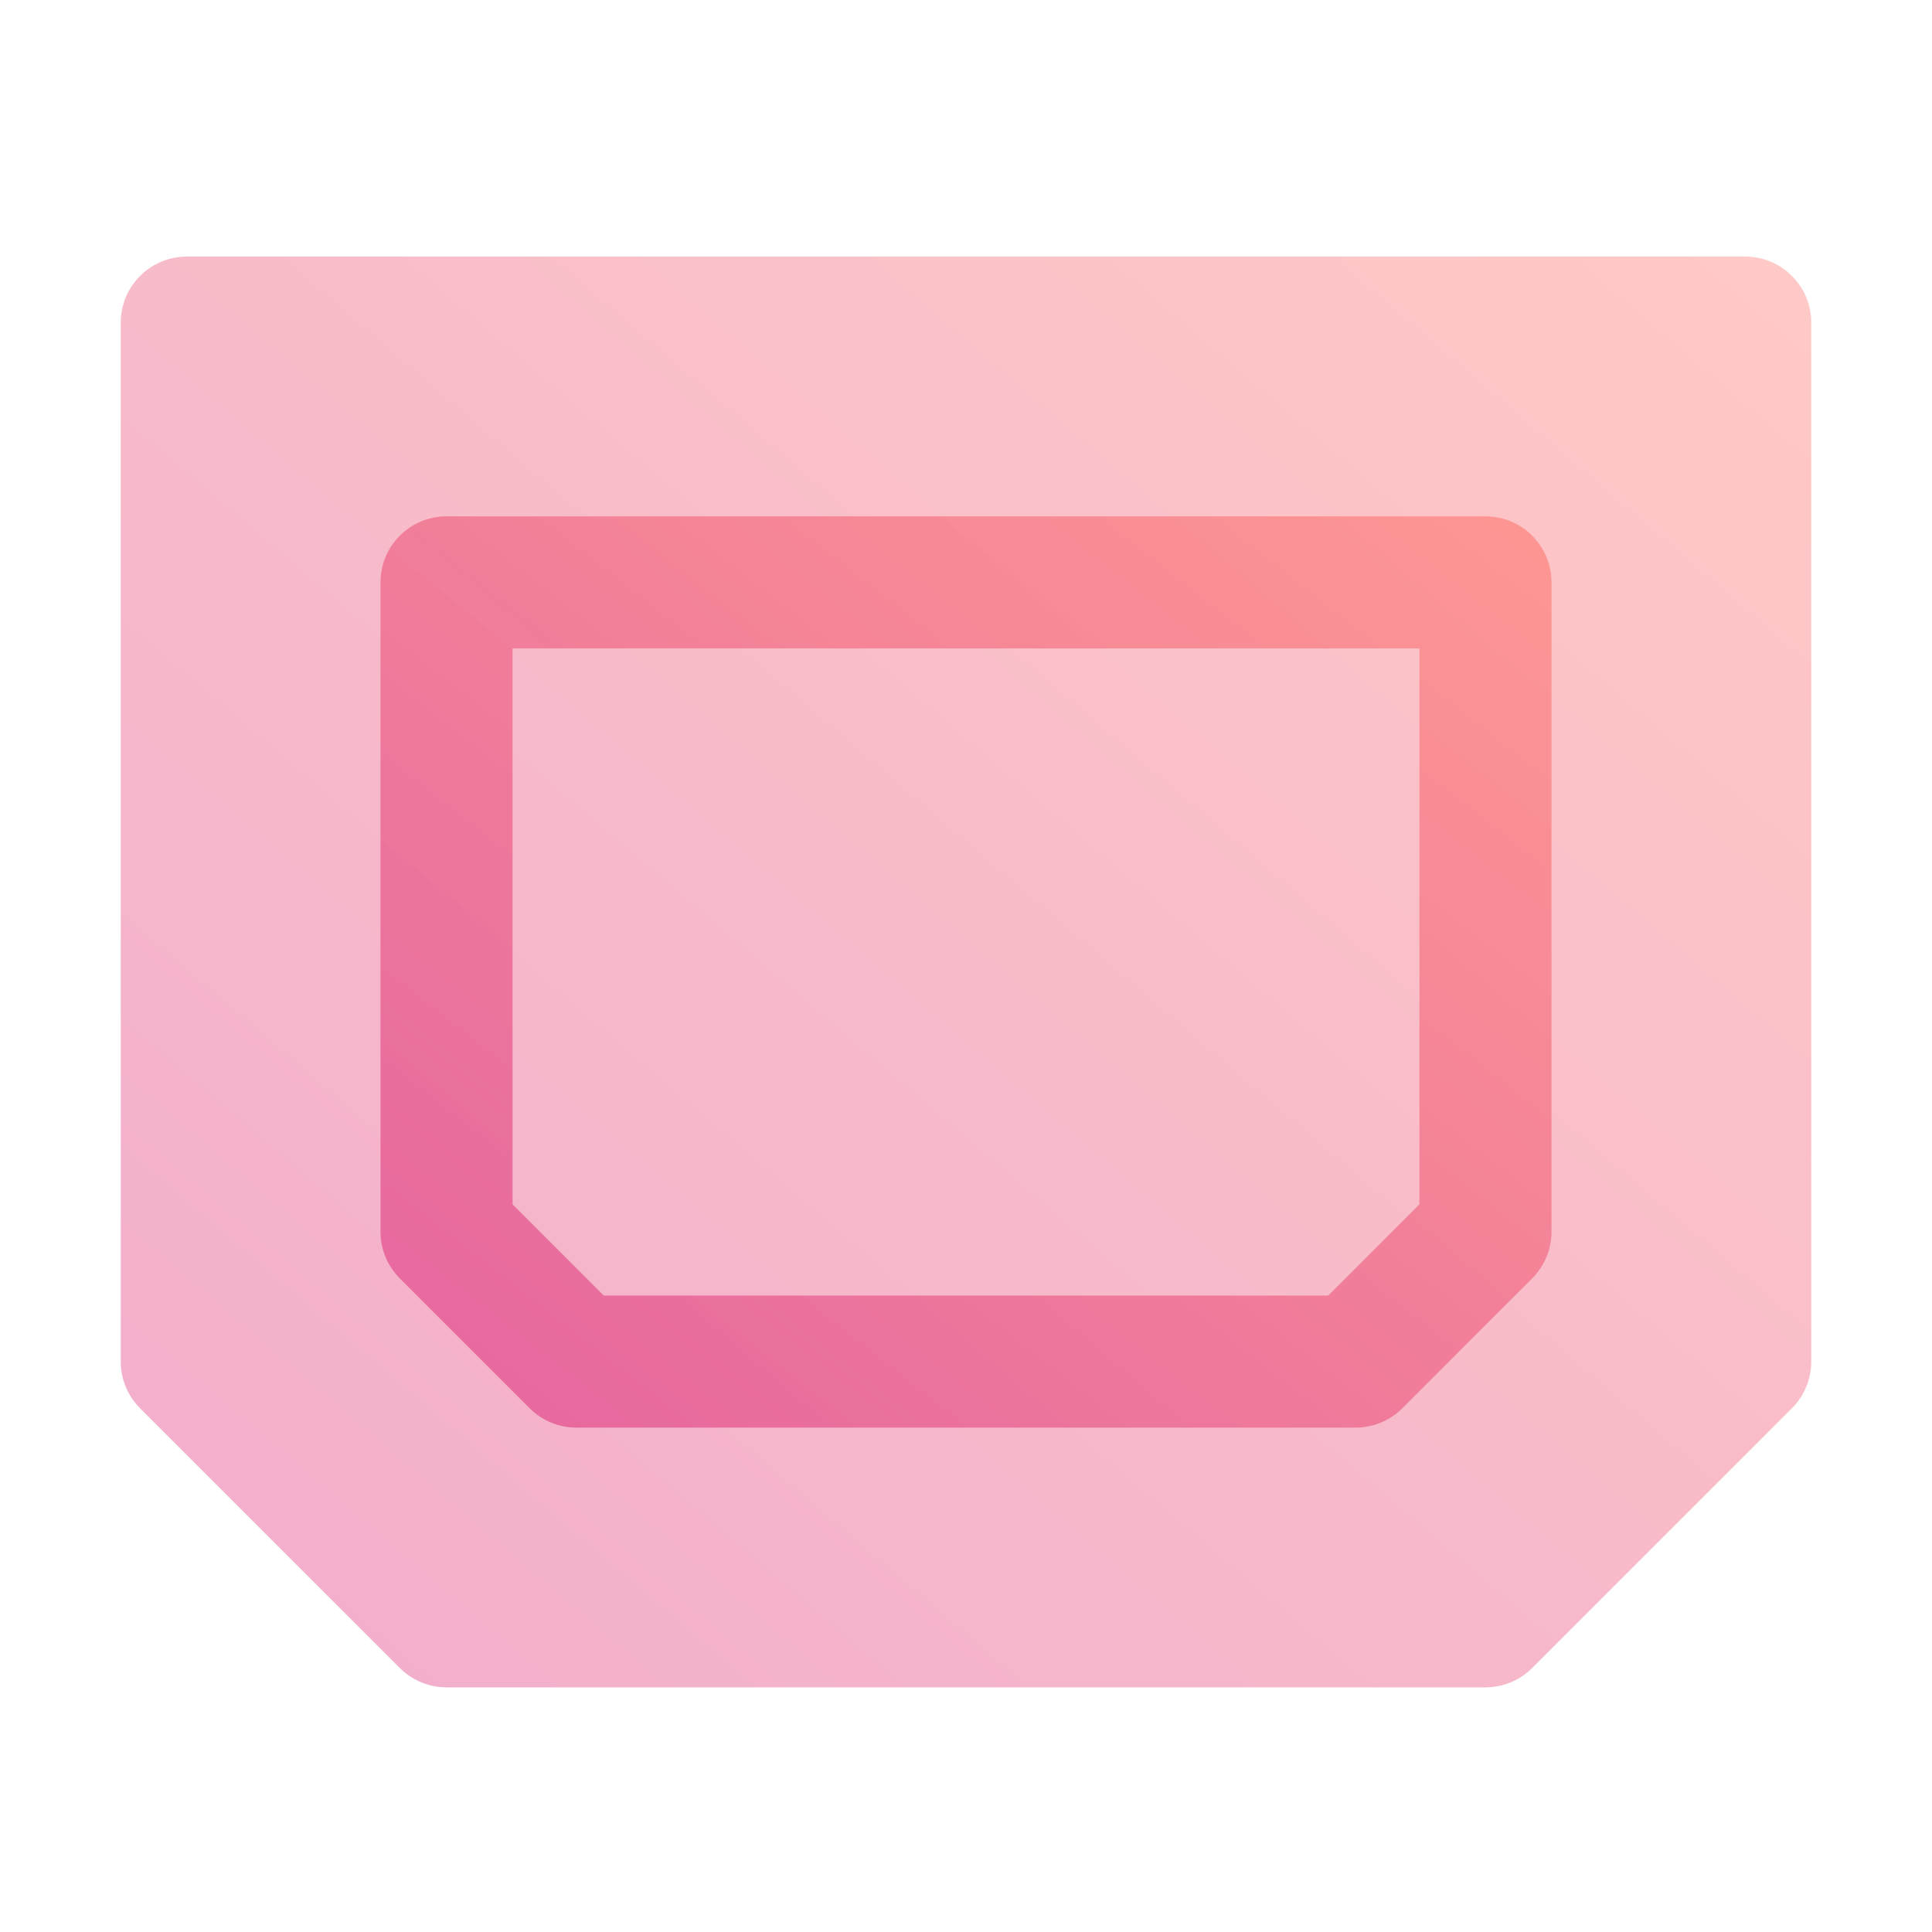 <svg width="128" height="128" viewBox="0 0 128 128" fill="none" xmlns="http://www.w3.org/2000/svg">
<path opacity="0.4" d="M115.625 17H12.375C9.959 17 8 18.959 8 21.375V90.209C8 91.369 8.461 92.481 9.281 93.302L26.489 110.51C27.31 111.331 28.423 111.792 29.584 111.792H98.416C99.577 111.792 100.691 111.331 101.51 110.51L118.719 93.302C119.54 92.481 120 91.369 120 90.209V21.375C120 18.959 118.042 17 115.625 17Z" fill="url(#paint0_linear_36_131)"/>
<path opacity="0.6" fill-rule="evenodd" clip-rule="evenodd" d="M35.093 93.302C35.914 94.122 37.027 94.584 38.188 94.584H89.812C90.973 94.584 92.085 94.122 92.907 93.302L101.51 84.698C102.331 83.878 102.791 82.764 102.791 81.605V38.584C102.791 36.167 100.833 34.209 98.416 34.209H29.584C27.167 34.209 25.209 36.167 25.209 38.584V81.605C25.209 82.764 25.669 83.878 26.489 84.698L35.093 93.302ZM33.959 42.959H94.041V79.792L88 85.834H40L33.959 79.792V42.959Z" fill="url(#paint1_linear_36_131)"/>
<defs>
<linearGradient id="paint0_linear_36_131" x1="119.668" y1="17.601" x2="26.791" y2="126.425" gradientUnits="userSpaceOnUse">
<stop stop-color="#FE7970"/>
<stop offset="1" stop-color="#DC3282"/>
</linearGradient>
<linearGradient id="paint1_linear_36_131" x1="102.561" y1="34.591" x2="44.379" y2="108.733" gradientUnits="userSpaceOnUse">
<stop stop-color="#FE7970"/>
<stop offset="1" stop-color="#DC3282"/>
</linearGradient>
</defs>
</svg>
